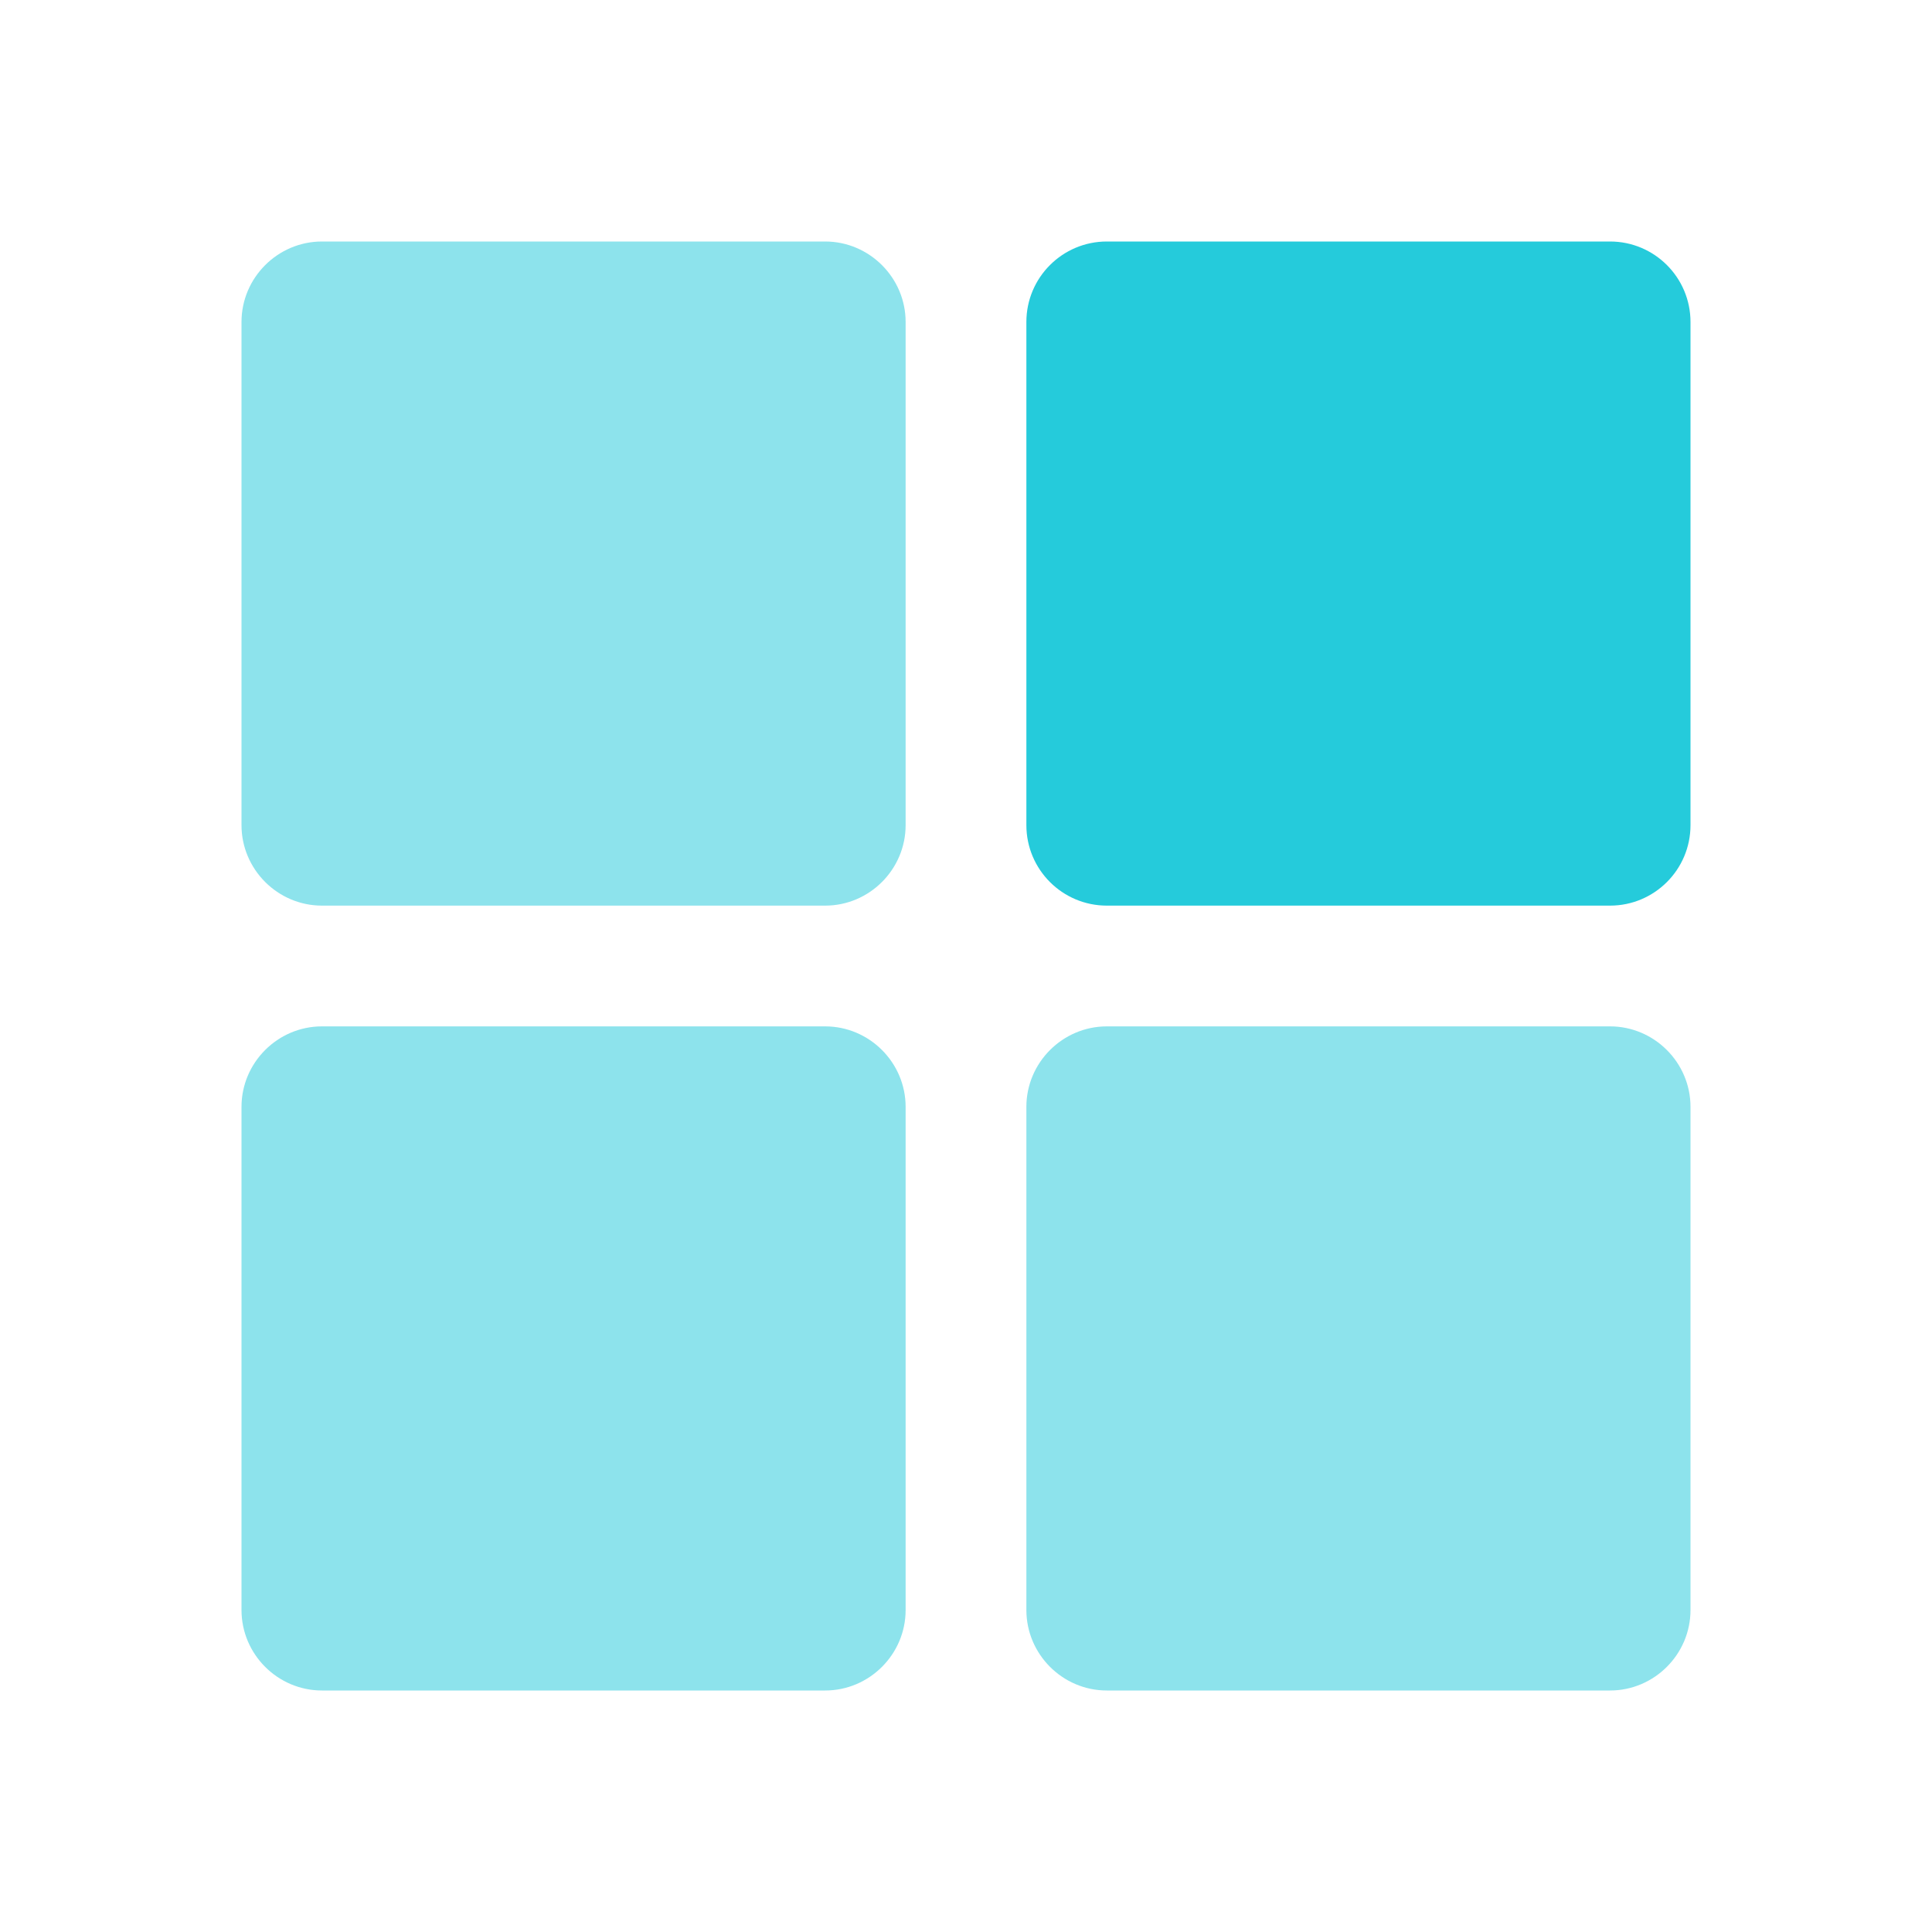 <svg width="32" height="32" viewBox="0 0 32 32" fill="none" xmlns="http://www.w3.org/2000/svg">
<path opacity="0.52" d="M4 13.667V5.333C4 4.6 4.6 4 5.333 4H13.667C14.4 4 15 4.6 15 5.333V13.667C15 14.4 14.4 15 13.667 15H5.333C4.6 15 4 14.4 4 13.667ZM4 26.667V18.333C4 17.6 4.6 17 5.333 17H13.667C14.4 17 15 17.6 15 18.333V26.667C15 27.4 14.4 28 13.667 28H5.333C4.6 28 4 27.4 4 26.667ZM17 26.667V18.333C17 17.6 17.6 17 18.333 17H26.667C27.4 17 28 17.6 28 18.333V26.667C28 27.4 27.4 28 26.667 28H18.333C17.6 28 17 27.4 17 26.667Z" fill="#25CBDB"/>
<path d="M26.667 4H18.333C17.597 4 17 4.597 17 5.333V13.667C17 14.403 17.597 15 18.333 15H26.667C27.403 15 28 14.403 28 13.667V5.333C28 4.597 27.403 4 26.667 4Z" fill="#25CBDB"/>
</svg>
